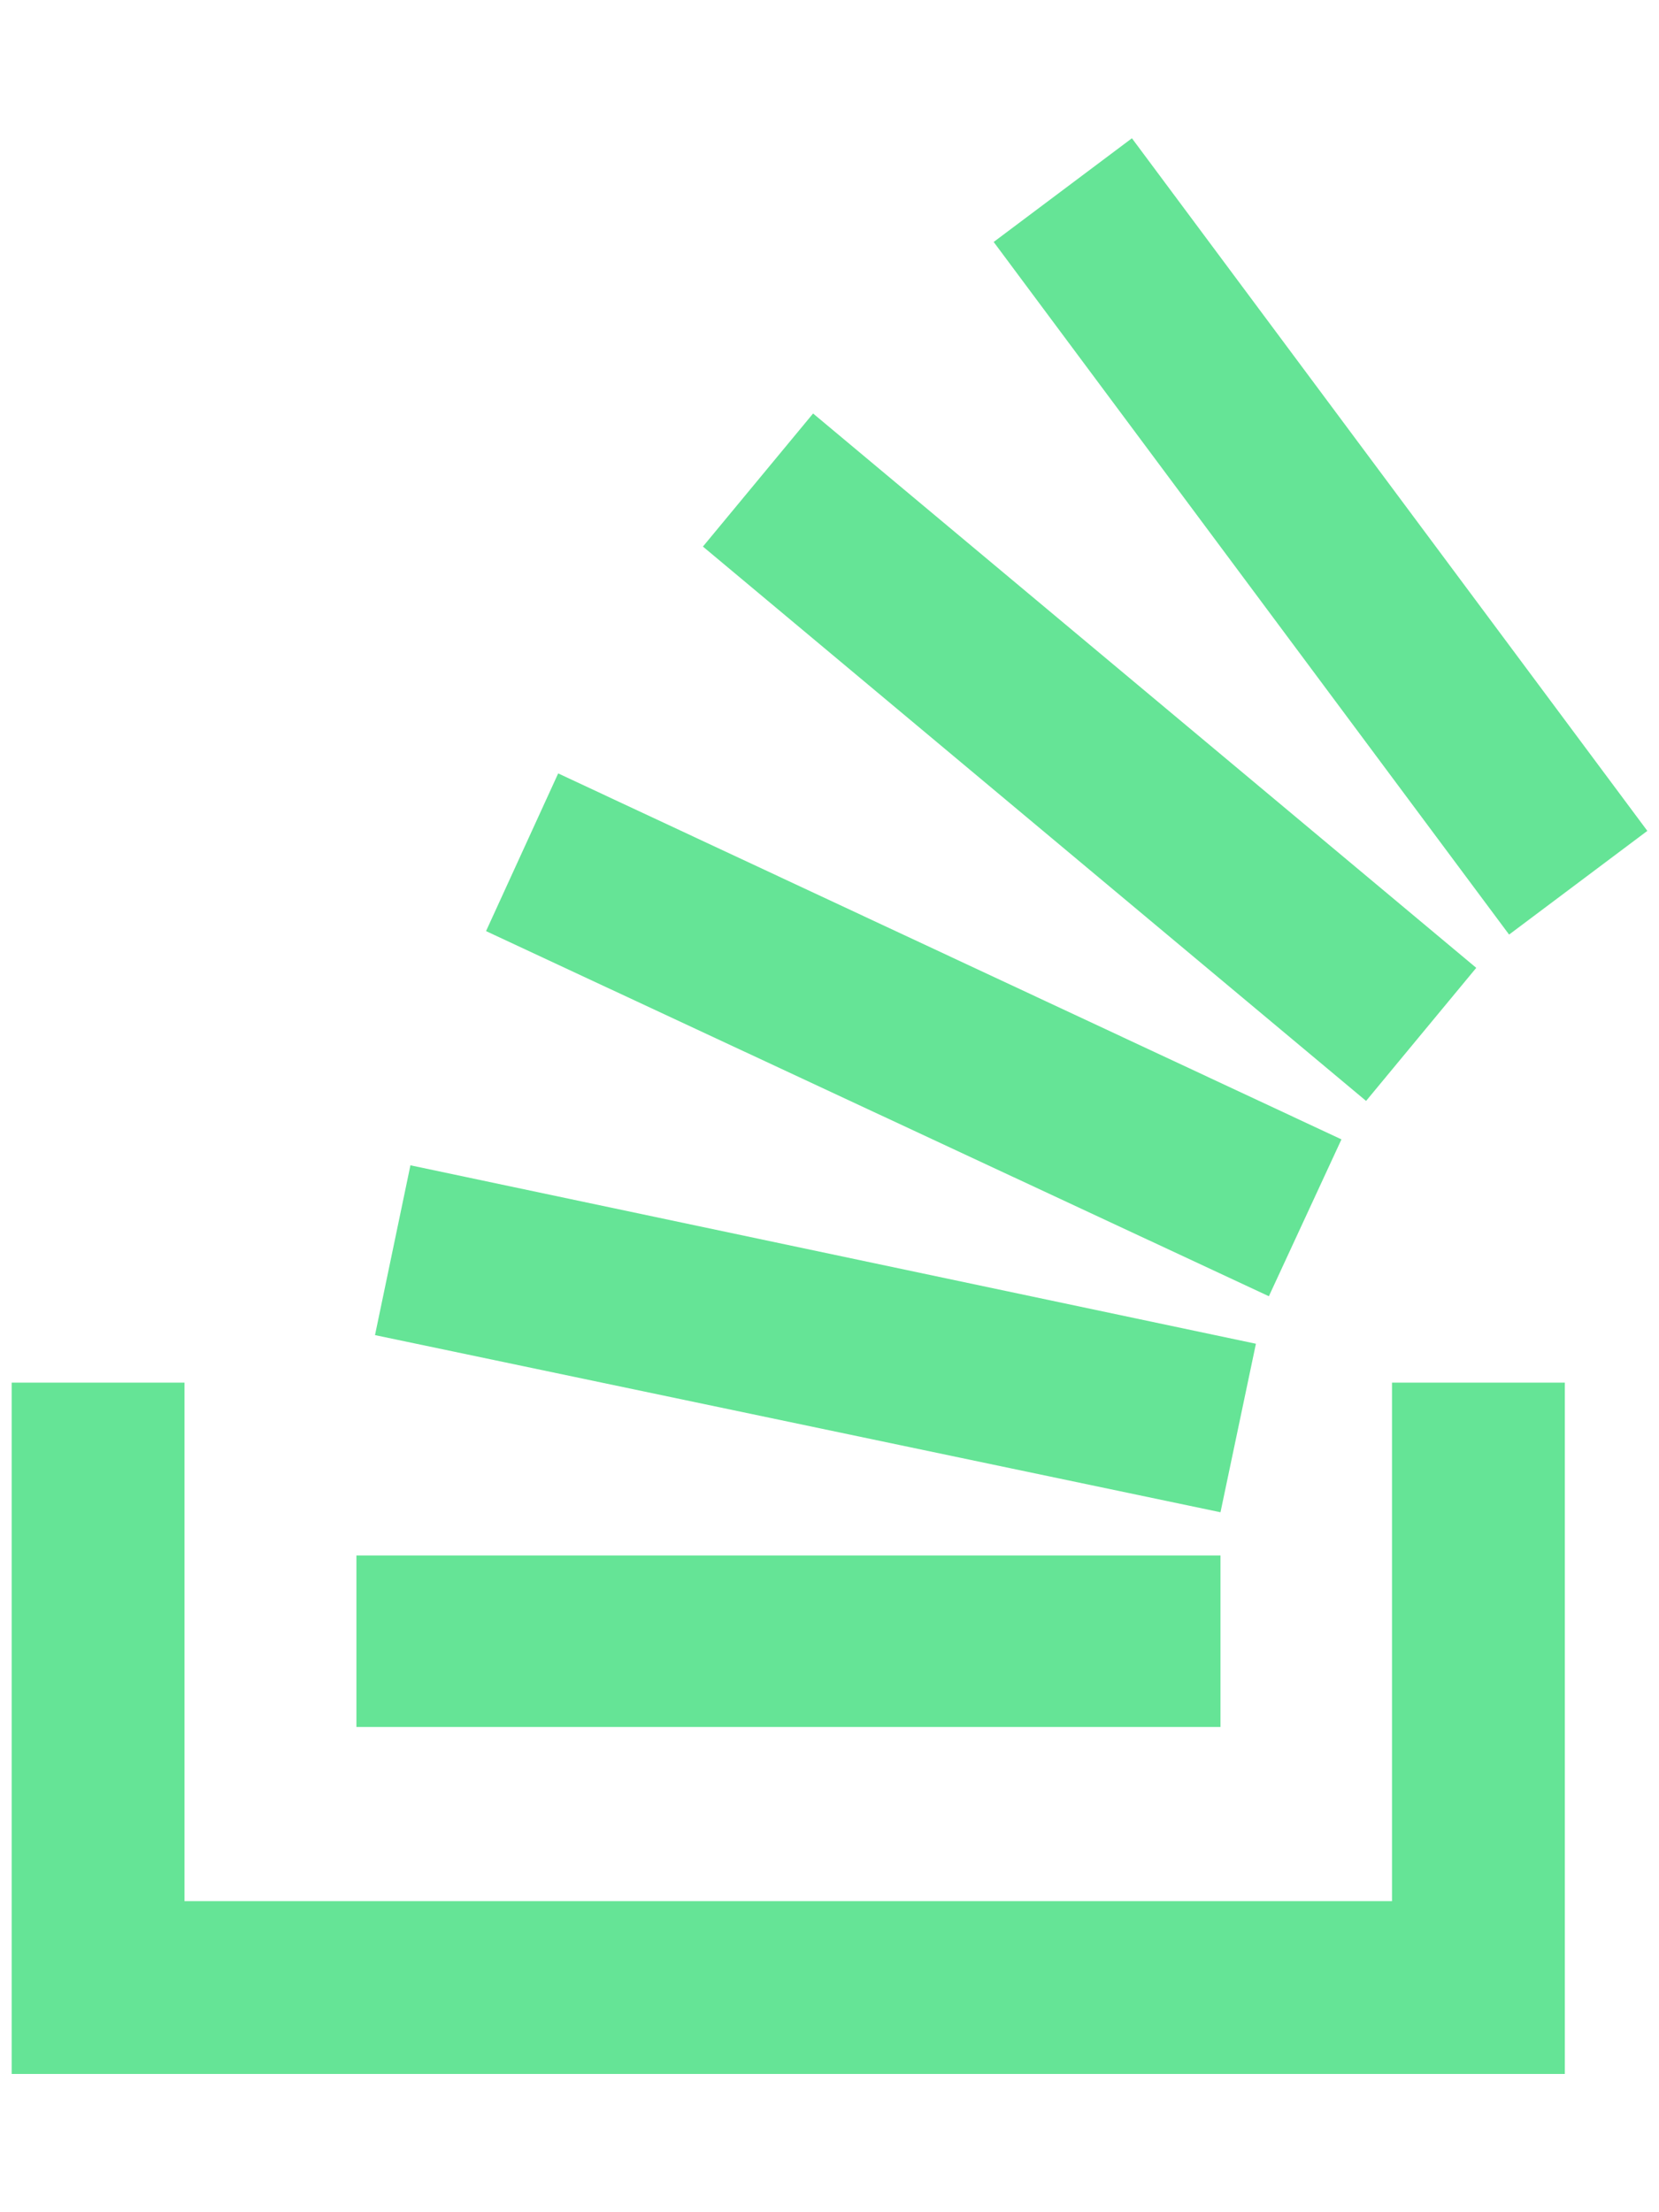 <svg aria-hidden="true" data-prefix="fab" data-icon="stack-overflow" class="svg-inline--fa fa-stack-overflow fa-w-12" xmlns="http://www.w3.org/2000/svg" viewBox="0 0 384 512"><path fill="#65e496" d="M290.7 311L95 269.7 86.8 309l195.7 41zm51-87L188.2 95.7l-25.5 30.8 153.5 128.3zm-31.2 39.7L129.2 179l-16.7 36.5L293.7 300zM262 32l-32 24 119.3 160.3 32-24zm20.5 328h-200v39.7h200zm39.7 80H42.7V320h-40v160h359.5V320h-40z"/></svg>